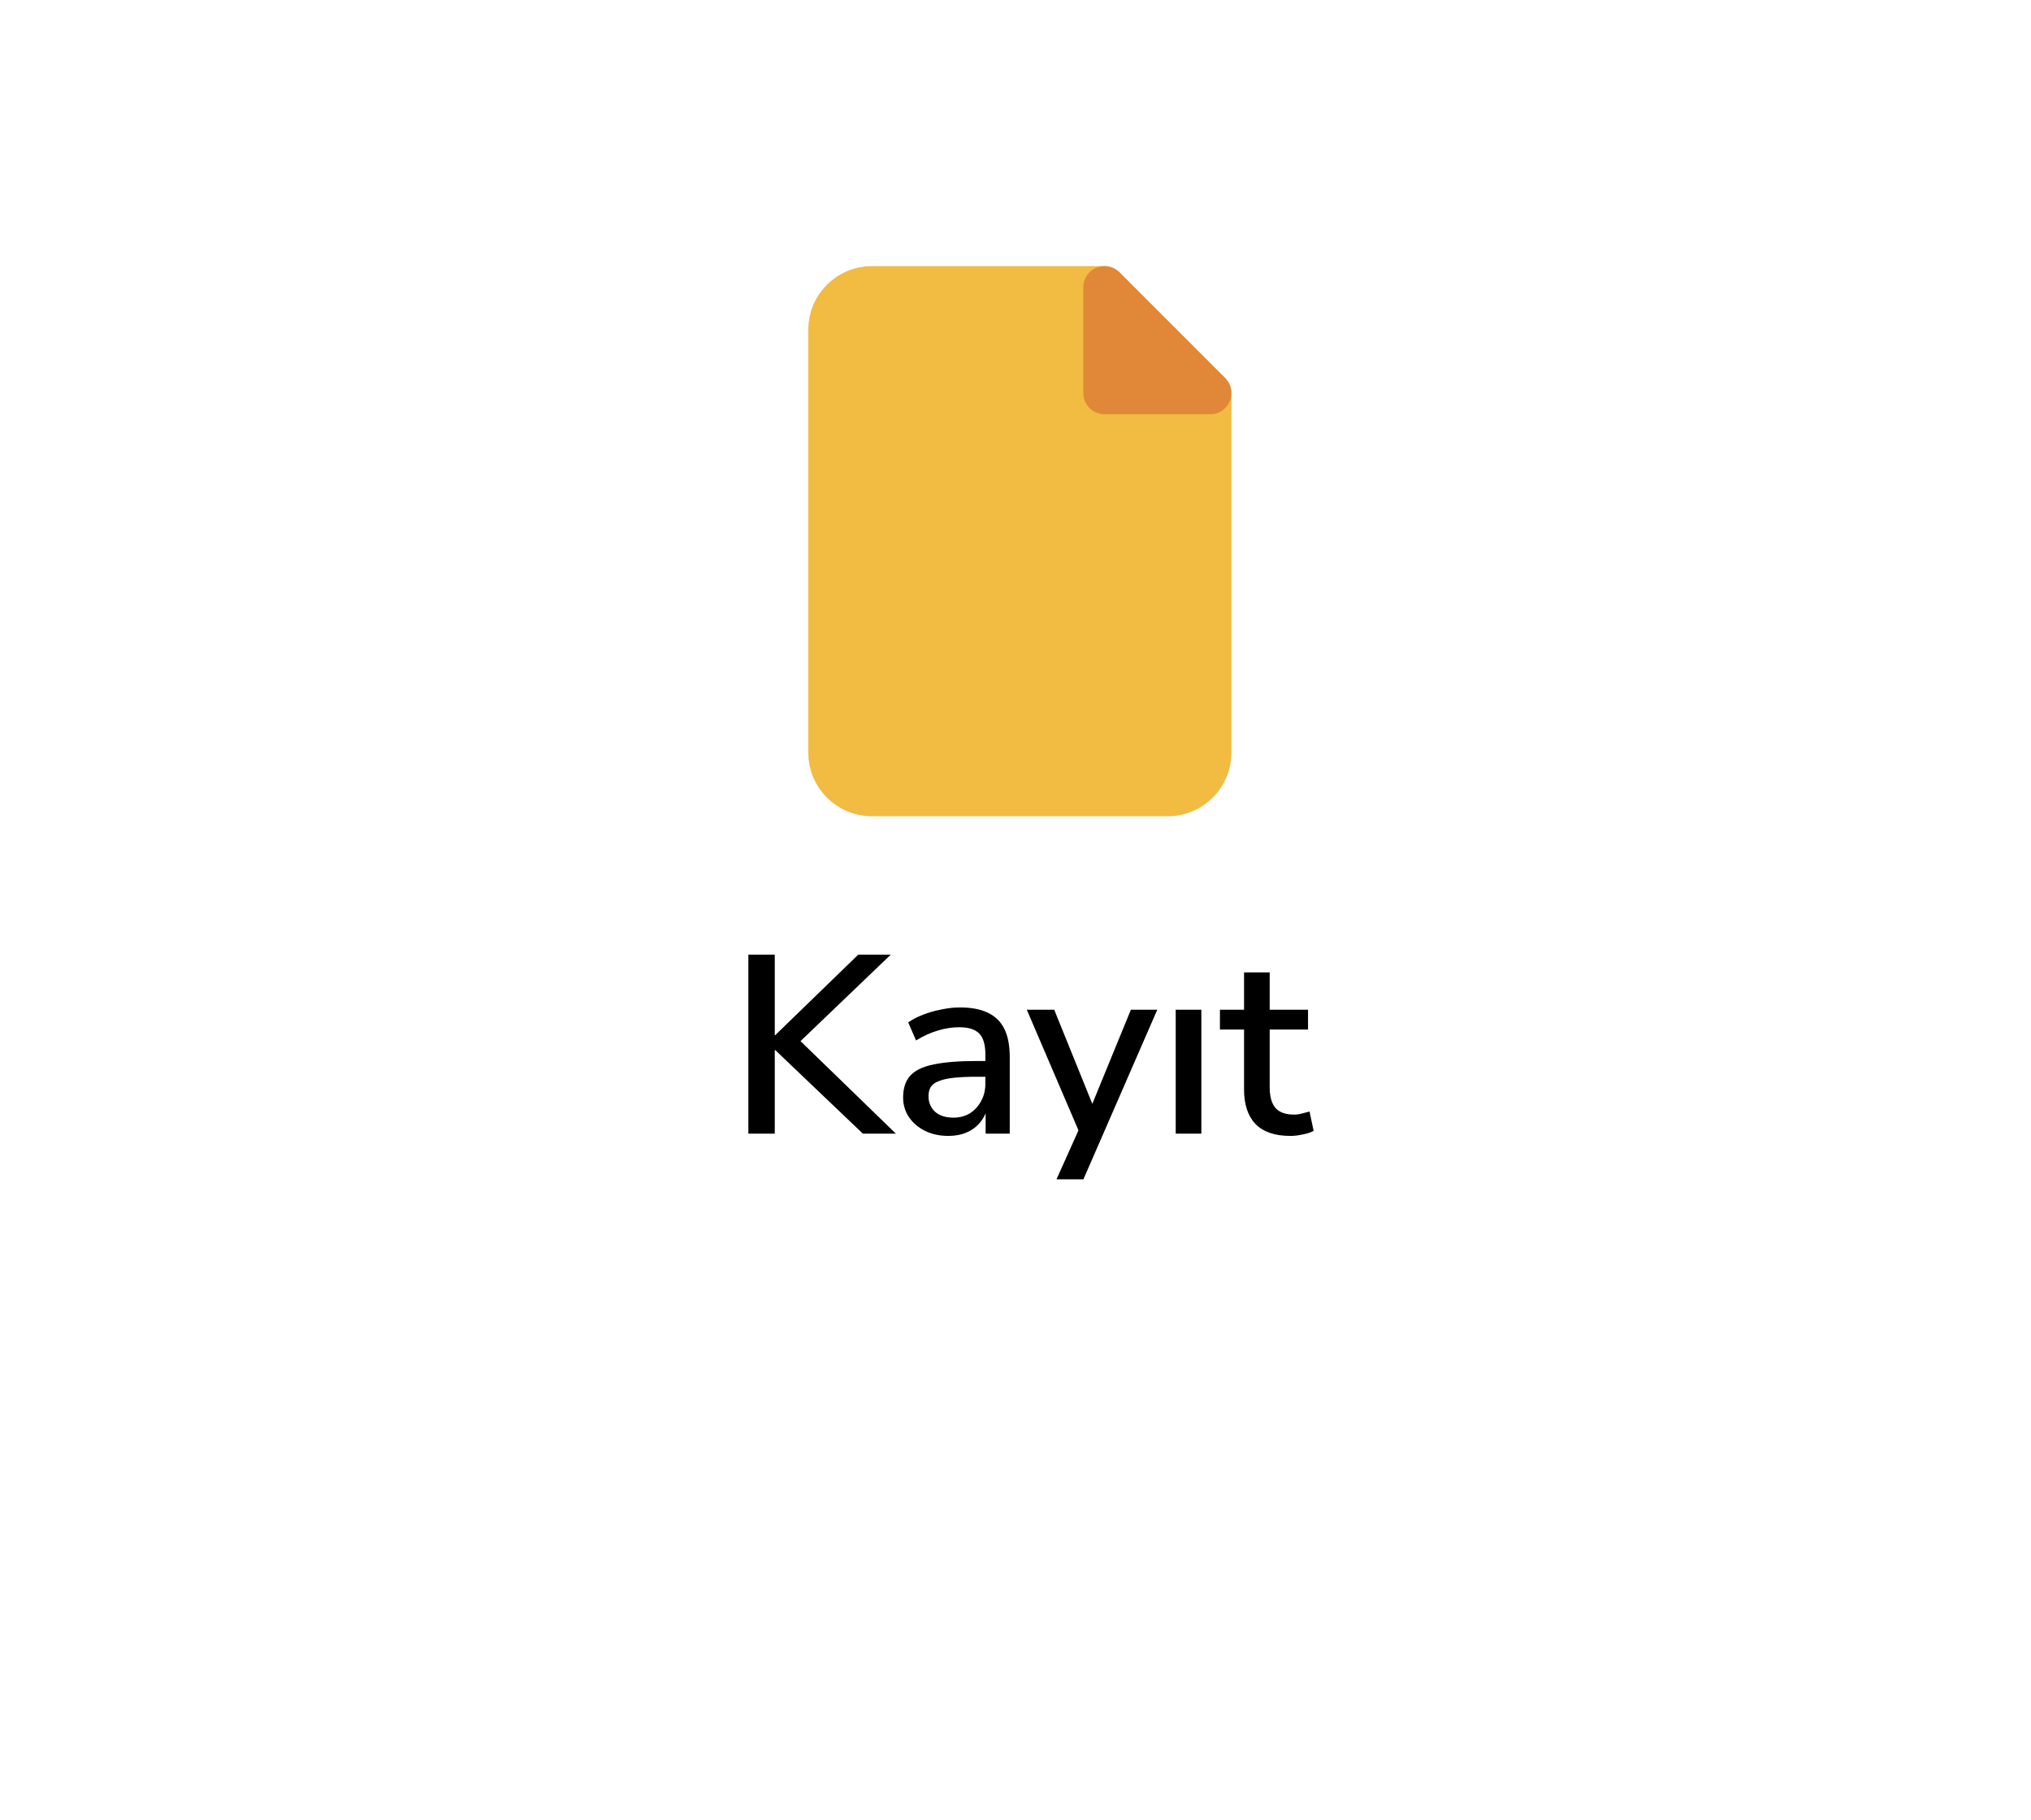 <svg width="96" height="86" viewBox="0 0 96 86" fill="none" xmlns="http://www.w3.org/2000/svg">
<g filter="url(#filter0_d_8310_691)">
<path d="M5.373 42.595C4.621 41.286 4.245 40.63 4.098 39.934C3.967 39.318 3.967 38.682 4.098 38.066C4.245 37.369 4.621 36.714 5.373 35.404L23.59 3.672C24.342 2.363 24.718 1.708 25.244 1.231C25.71 0.81 26.258 0.492 26.854 0.297C27.527 0.077 28.279 0.077 29.783 0.077H66.217C67.721 0.077 68.473 0.077 69.147 0.297C69.742 0.492 70.29 0.81 70.756 1.231C71.282 1.708 71.658 2.363 72.41 3.672L90.627 35.404C91.379 36.714 91.755 37.369 91.902 38.066C92.033 38.682 92.033 39.318 91.902 39.934C91.755 40.63 91.379 41.286 90.627 42.595L72.41 74.328C71.658 75.637 71.282 76.292 70.756 76.768C70.29 77.19 69.742 77.508 69.147 77.703C68.473 77.923 67.721 77.923 66.217 77.923H29.783C28.279 77.923 27.527 77.923 26.854 77.703C26.258 77.508 25.71 77.19 25.244 76.768C24.718 76.292 24.342 75.637 23.59 74.328L5.373 42.595Z" fill="white"/>
</g>
<path d="M52.205 13.577H41.205C40.105 13.577 39.205 14.477 39.205 15.577V35.577C39.205 36.677 40.105 37.577 41.205 37.577H55.205C56.305 37.577 57.205 36.677 57.205 35.577V18.577L52.205 13.577Z" fill="#F2BB41" stroke="#F2BB41" stroke-width="2" stroke-miterlimit="10" stroke-linecap="round" stroke-linejoin="round"/>
<path d="M52.205 13.577V18.577H57.205L52.205 13.577Z" fill="#E08838" stroke="#E08838" stroke-width="2" stroke-miterlimit="10" stroke-linecap="round" stroke-linejoin="round"/>
<path d="M35.373 53.577V45.117H36.621V48.921H36.645L40.569 45.117H42.105L37.509 49.521L37.533 48.909L42.345 53.577H40.785L36.645 49.629H36.621V53.577H35.373ZM44.824 53.685C44.416 53.685 44.048 53.605 43.72 53.445C43.4 53.285 43.148 53.069 42.964 52.797C42.78 52.525 42.688 52.217 42.688 51.873C42.688 51.441 42.796 51.101 43.012 50.853C43.236 50.597 43.6 50.417 44.104 50.313C44.616 50.201 45.304 50.145 46.168 50.145H46.732V50.889H46.18C45.748 50.889 45.384 50.905 45.088 50.937C44.792 50.969 44.556 51.021 44.38 51.093C44.204 51.157 44.076 51.249 43.996 51.369C43.924 51.489 43.888 51.633 43.888 51.801C43.888 52.105 43.992 52.353 44.2 52.545C44.408 52.729 44.696 52.821 45.064 52.821C45.36 52.821 45.62 52.753 45.844 52.617C46.068 52.473 46.244 52.281 46.372 52.041C46.508 51.801 46.576 51.525 46.576 51.213V49.833C46.576 49.377 46.48 49.049 46.288 48.849C46.096 48.649 45.78 48.549 45.34 48.549C45.004 48.549 44.668 48.601 44.332 48.705C43.996 48.801 43.652 48.957 43.3 49.173L42.928 48.321C43.136 48.177 43.376 48.053 43.648 47.949C43.92 47.845 44.204 47.765 44.5 47.709C44.804 47.645 45.096 47.613 45.376 47.613C45.912 47.613 46.352 47.697 46.696 47.865C47.048 48.033 47.308 48.289 47.476 48.633C47.644 48.977 47.728 49.421 47.728 49.965V53.577H46.588V52.269H46.696C46.632 52.565 46.512 52.821 46.336 53.037C46.168 53.245 45.956 53.405 45.7 53.517C45.444 53.629 45.152 53.685 44.824 53.685ZM49.938 55.737L51.09 53.169V53.685L48.534 47.721H49.83L51.798 52.581H51.462L53.454 47.721H54.702L51.21 55.737H49.938ZM55.573 53.577V47.721H56.785V53.577H55.573ZM60.987 53.685C60.259 53.685 59.711 53.497 59.343 53.121C58.983 52.745 58.803 52.201 58.803 51.489V48.657H57.663V47.721H58.803V45.957H60.015V47.721H61.827V48.657H60.015V51.393C60.015 51.817 60.103 52.137 60.279 52.353C60.463 52.569 60.759 52.677 61.167 52.677C61.287 52.677 61.407 52.661 61.527 52.629C61.655 52.597 61.779 52.565 61.899 52.533L62.091 53.445C61.971 53.517 61.803 53.573 61.587 53.613C61.379 53.661 61.179 53.685 60.987 53.685Z" fill="black"/>
<defs>
<filter id="filter0_d_8310_691" x="0" y="0.077" width="96" height="85.846" filterUnits="userSpaceOnUse" color-interpolation-filters="sRGB">
<feFlood flood-opacity="0" result="BackgroundImageFix"/>
<feColorMatrix in="SourceAlpha" type="matrix" values="0 0 0 0 0 0 0 0 0 0 0 0 0 0 0 0 0 0 127 0" result="hardAlpha"/>
<feOffset dy="4"/>
<feGaussianBlur stdDeviation="2"/>
<feComposite in2="hardAlpha" operator="out"/>
<feColorMatrix type="matrix" values="0 0 0 0 0 0 0 0 0 0 0 0 0 0 0 0 0 0 0.25 0"/>
<feBlend mode="normal" in2="BackgroundImageFix" result="effect1_dropShadow_8310_691"/>
<feBlend mode="normal" in="SourceGraphic" in2="effect1_dropShadow_8310_691" result="shape"/>
</filter>
</defs>
</svg>
